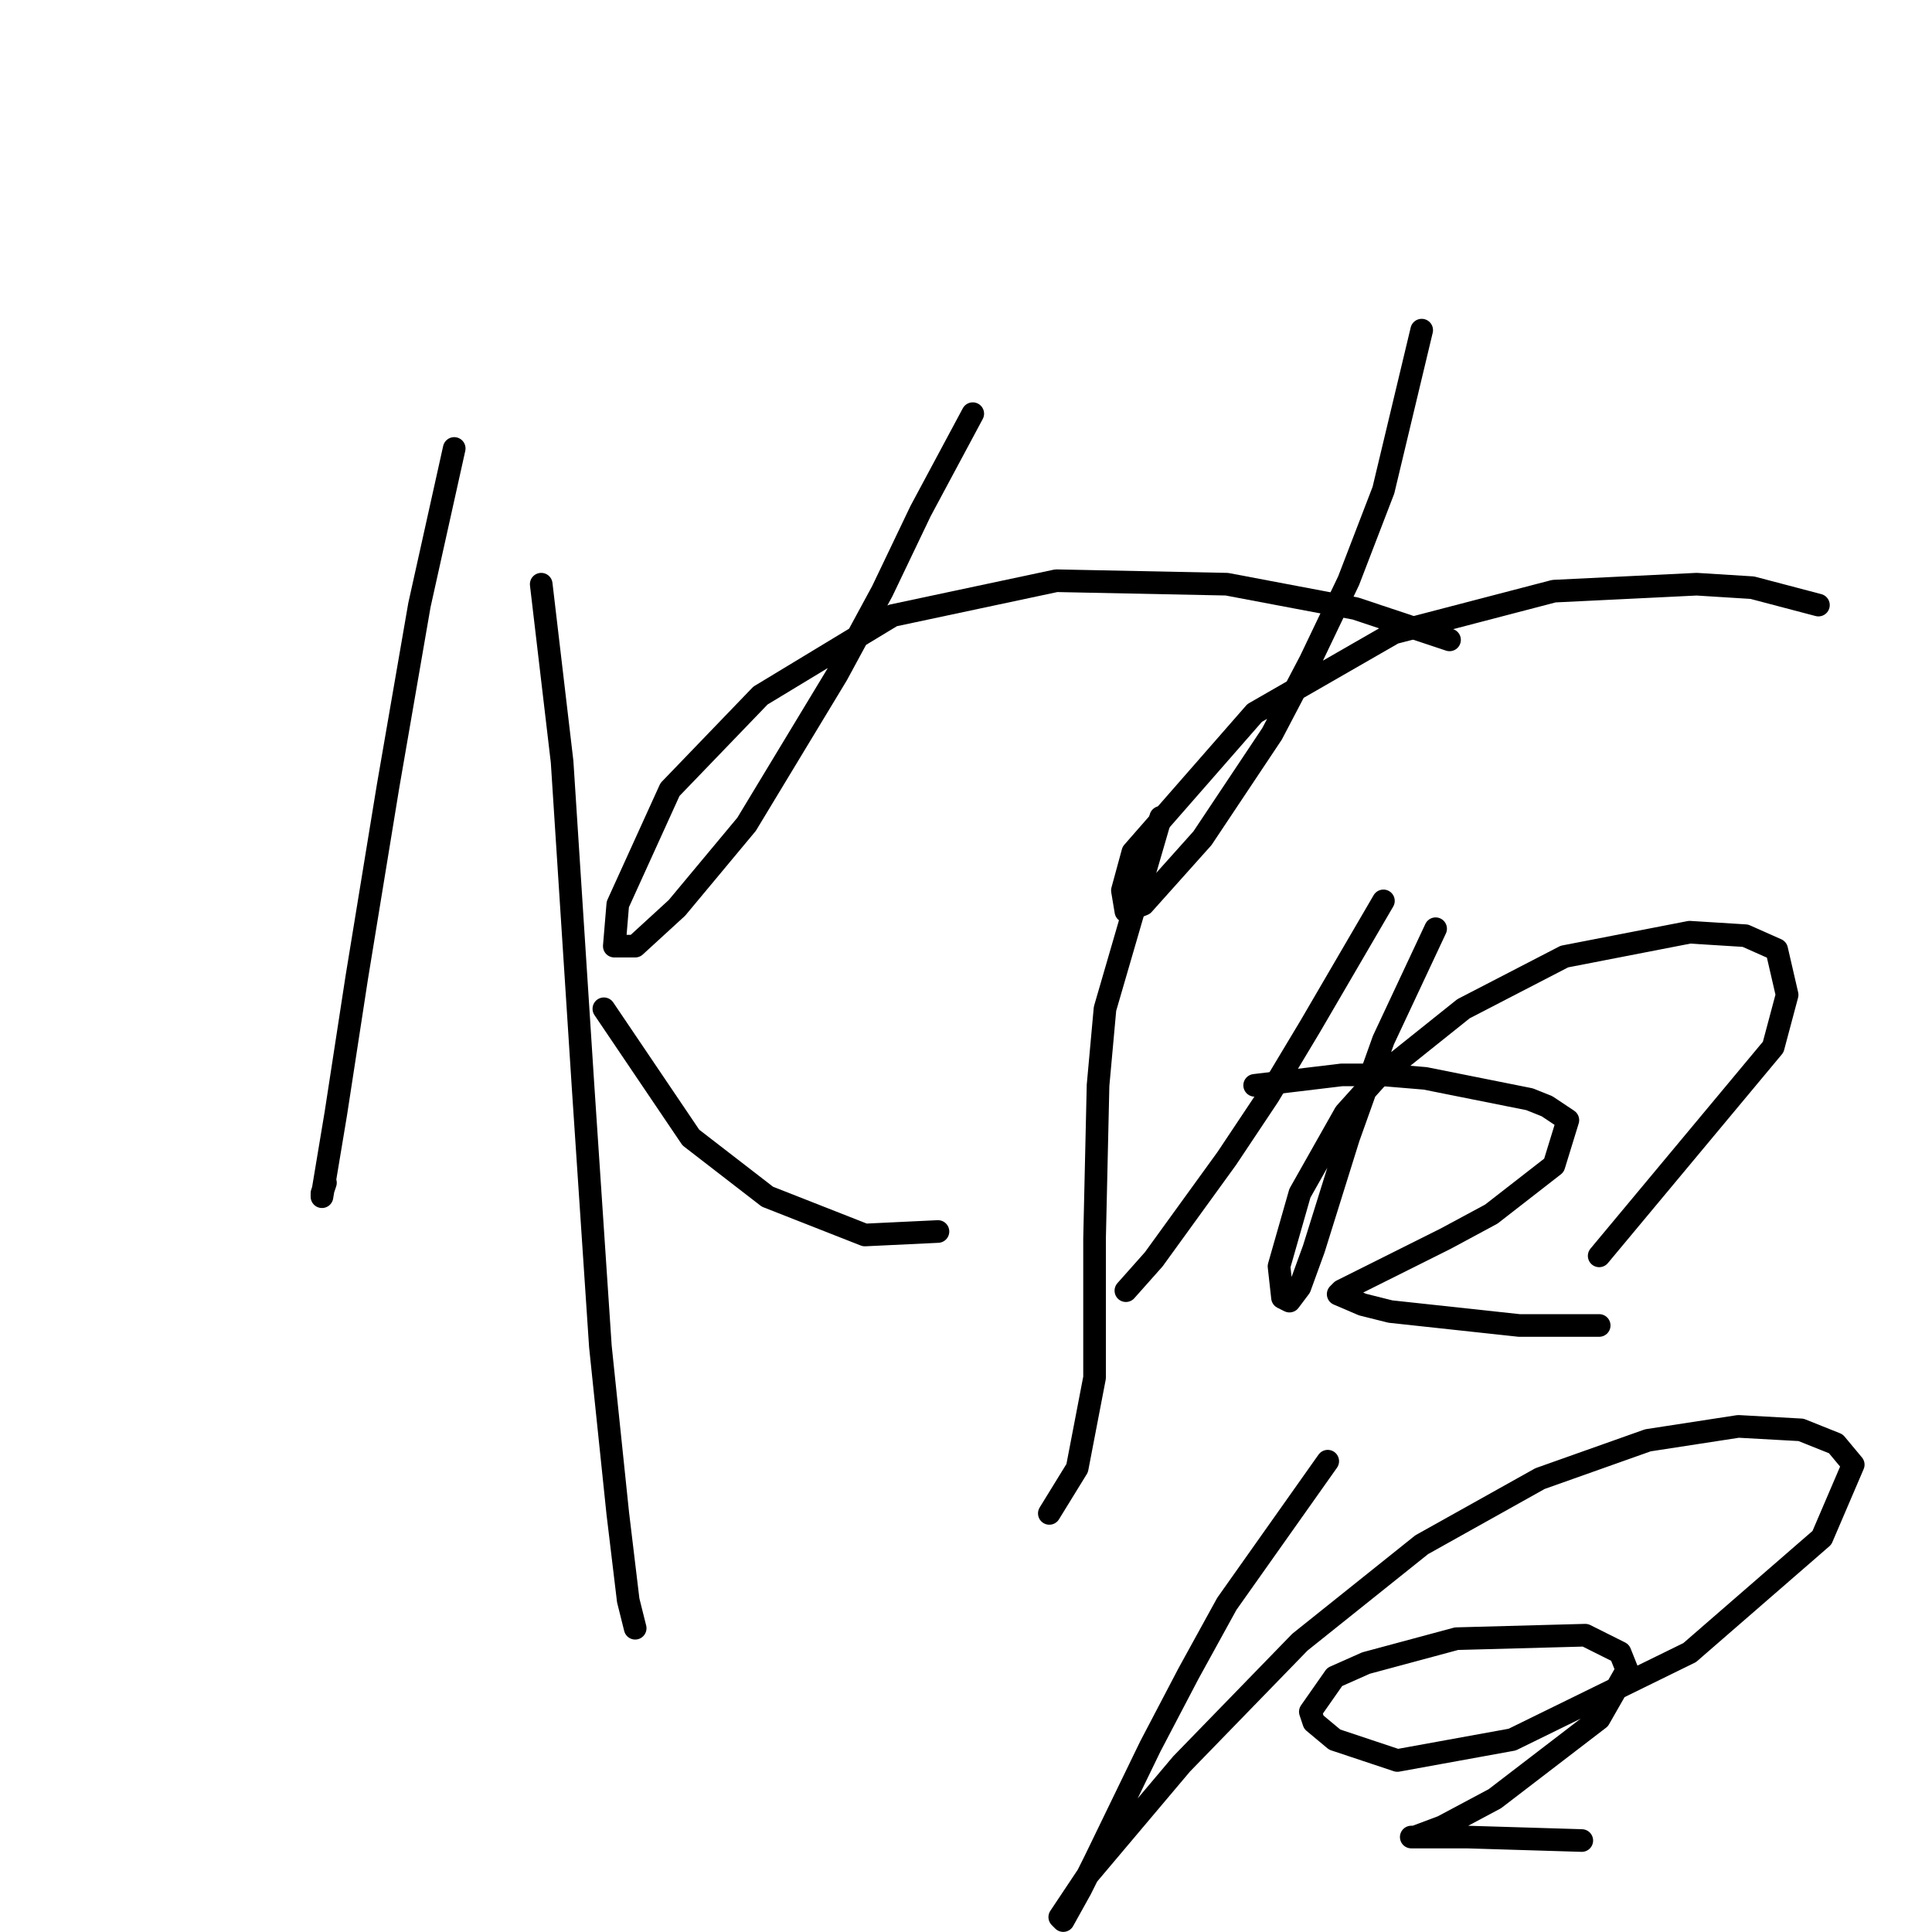 <?xml version="1.0" standalone="no"?>
    <svg width="256" height="256" xmlns="http://www.w3.org/2000/svg" version="1.1">
    <polyline stroke="black" stroke-width="3" stroke-linecap="round" fill="transparent" stroke-linejoin="round" points="60.186 59.424 55.575 80.176 51.424 104.155 47.274 129.517 44.507 147.502 43.124 155.802 42.663 158.569 42.663 158.108 43.124 156.724 43.124 156.724 " />
        <polyline stroke="black" stroke-width="3" stroke-linecap="round" fill="transparent" stroke-linejoin="round" points="71.714 77.409 74.481 100.927 77.248 143.813 79.554 178.398 81.859 200.533 83.243 212.061 84.165 215.75 84.165 215.75 " />
        <polyline stroke="black" stroke-width="3" stroke-linecap="round" fill="transparent" stroke-linejoin="round" points="128.896 54.813 121.978 67.725 116.906 78.331 110.911 89.398 98.922 109.227 89.699 120.295 84.165 125.367 81.398 125.367 81.859 119.833 88.777 104.616 100.766 92.165 118.289 81.559 139.963 76.948 162.559 77.409 179.621 80.637 189.305 83.865 192.071 84.787 192.071 84.787 " />
        <polyline stroke="black" stroke-width="3" stroke-linecap="round" fill="transparent" stroke-linejoin="round" points="153.797 108.305 146.419 133.668 145.497 143.813 145.035 164.103 145.035 182.548 142.73 194.538 139.041 200.533 139.041 200.533 " />
        <polyline stroke="black" stroke-width="3" stroke-linecap="round" fill="transparent" stroke-linejoin="round" points="80.015 133.668 91.543 150.73 101.688 158.569 114.6 163.642 124.284 163.18 124.284 163.18 " />
        <polyline stroke="black" stroke-width="3" stroke-linecap="round" fill="transparent" stroke-linejoin="round" points="183.31 119.372 173.626 135.973 168.092 145.196 162.559 153.496 152.875 166.869 149.186 171.02 149.186 171.02 " />
        <polyline stroke="black" stroke-width="3" stroke-linecap="round" fill="transparent" stroke-linejoin="round" points="188.382 43.746 183.31 64.958 178.698 76.948 173.626 87.554 168.553 97.238 159.331 111.072 151.491 119.833 149.186 120.756 148.724 117.989 150.108 112.916 166.248 94.471 184.693 83.865 205.906 78.331 224.812 77.409 232.19 77.87 240.952 80.176 240.952 80.176 " />
        <polyline stroke="black" stroke-width="3" stroke-linecap="round" fill="transparent" stroke-linejoin="round" points="190.227 123.061 183.31 137.818 181.004 144.274 178.698 150.73 174.087 165.486 172.243 170.559 170.859 172.403 169.937 171.942 169.476 167.792 172.243 158.108 178.237 147.502 182.388 142.89 193.916 133.668 207.289 126.75 223.89 123.523 231.268 123.984 235.418 125.828 236.802 131.823 234.957 138.74 211.9 166.408 211.9 166.408 " />
        <polyline stroke="black" stroke-width="3" stroke-linecap="round" fill="transparent" stroke-linejoin="round" points="166.248 143.813 177.776 142.429 183.31 142.429 188.844 142.89 202.678 145.657 204.983 146.579 207.75 148.424 205.906 154.419 197.605 160.875 191.61 164.103 180.543 169.636 177.776 171.02 177.315 171.481 180.543 172.864 184.232 173.787 201.294 175.631 211.9 175.631 211.9 175.631 " />
        <polyline stroke="black" stroke-width="3" stroke-linecap="round" fill="transparent" stroke-linejoin="round" points="175.932 193.616 162.559 212.522 157.486 221.745 152.414 231.429 145.035 246.646 143.191 250.335 140.885 254.486 140.424 254.025 144.113 248.491 156.564 233.734 172.243 217.595 188.382 204.683 204.061 195.921 218.356 190.849 230.346 189.004 238.646 189.465 243.258 191.31 245.563 194.077 241.413 203.761 223.89 218.978 200.372 230.507 185.154 233.273 176.854 230.507 174.087 228.201 173.626 226.817 176.854 222.206 181.004 220.362 192.994 217.134 210.056 216.672 214.667 218.978 215.589 221.284 211.9 227.74 198.066 238.346 191.149 242.035 187.46 243.418 186.999 243.418 190.227 243.418 194.377 243.418 209.595 243.88 209.595 243.88 " />
        </svg>